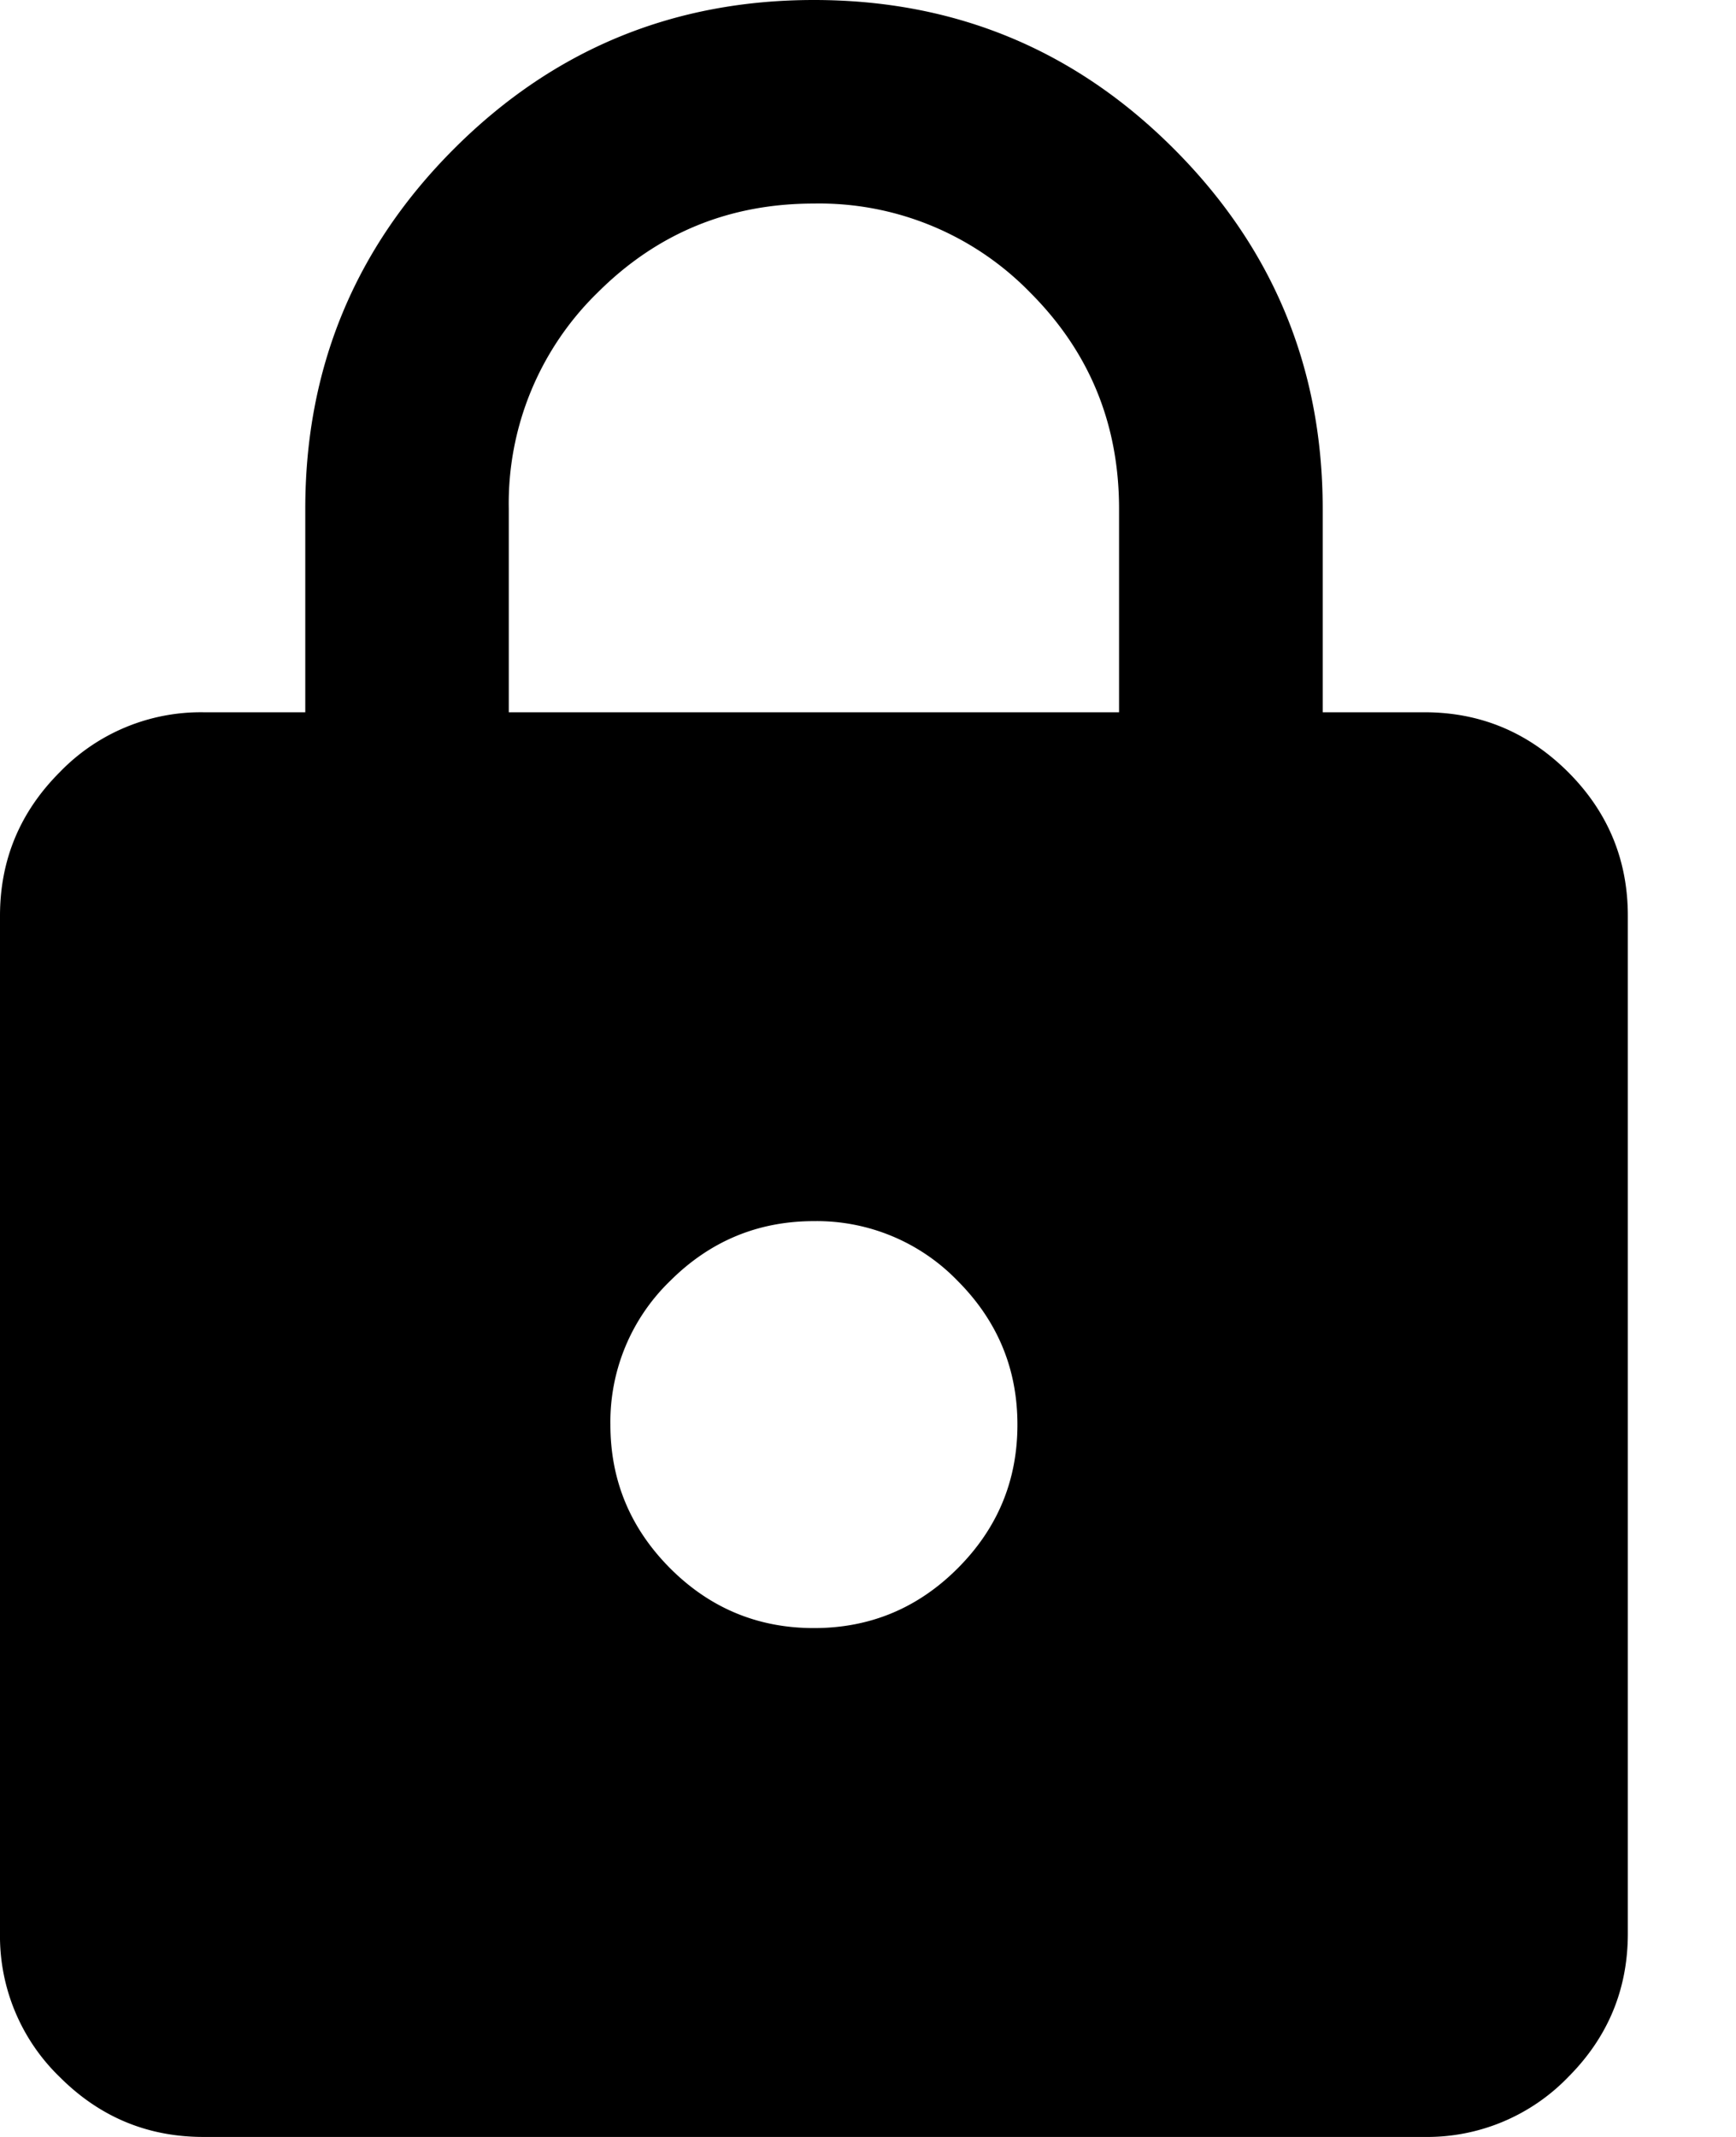 <svg width="13" height="16" viewBox="0 0 13 16" xmlns="http://www.w3.org/2000/svg"><path d="M1.524 16c-.42 0-.778-.15-1.076-.448A1.467 1.467 0 0 1 0 14.476V6.857c0-.419.15-.778.448-1.076a1.467 1.467 0 0 1 1.076-.448h.762V3.81c0-1.054.371-1.953 1.114-2.696C4.143.371 5.041 0 6.095 0 7.15 0 8.048.371 8.79 1.114c.743.743 1.115 1.642 1.115 2.696v1.523h.762c.419 0 .777.15 1.076.448.298.298.447.657.447 1.076v7.62c0 .418-.149.777-.447 1.075a1.468 1.468 0 0 1-1.076.448H1.524Zm4.571-3.81c.42 0 .778-.149 1.076-.447.299-.299.448-.657.448-1.076 0-.42-.15-.778-.448-1.077a1.467 1.467 0 0 0-1.076-.447c-.419 0-.778.15-1.076.447a1.467 1.467 0 0 0-.448 1.077c0 .419.15.777.448 1.076.298.298.657.447 1.076.447ZM3.81 5.333h4.57V3.81c0-.635-.221-1.175-.666-1.62a2.204 2.204 0 0 0-1.619-.666c-.635 0-1.174.222-1.619.666a2.204 2.204 0 0 0-.666 1.62v1.523Z"/></svg>